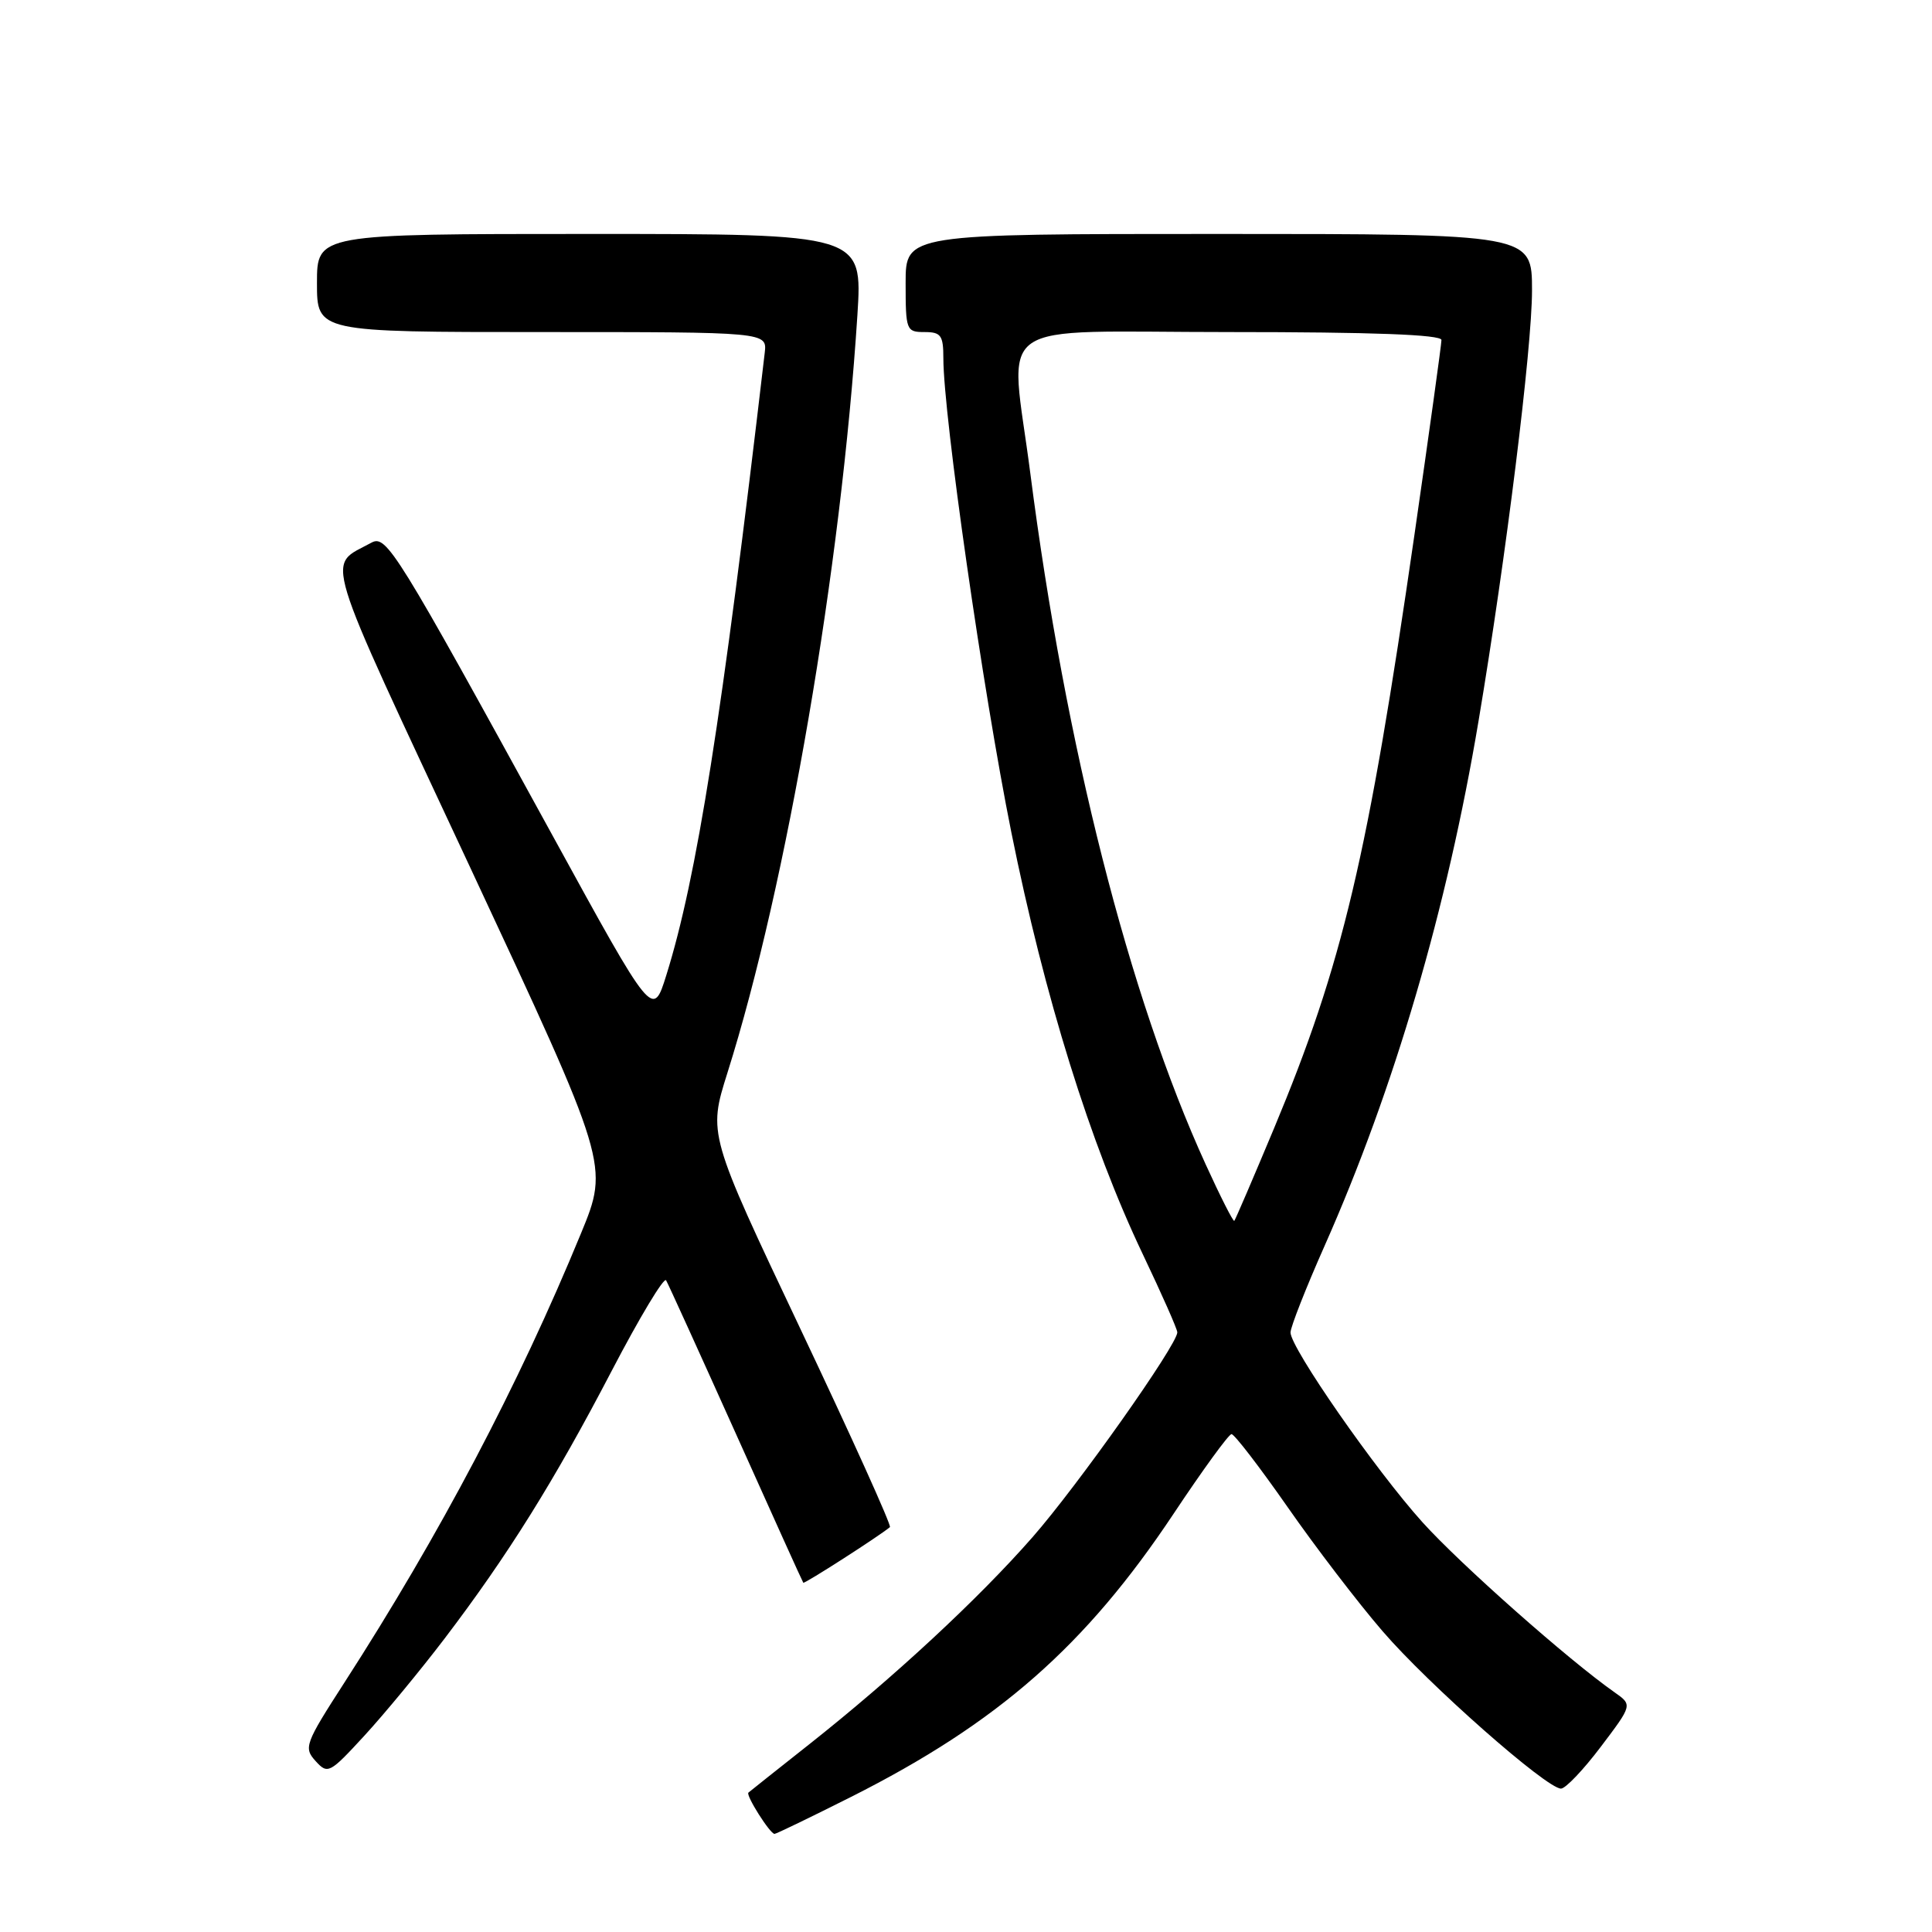 <?xml version="1.0" encoding="UTF-8" standalone="no"?>
<!DOCTYPE svg PUBLIC "-//W3C//DTD SVG 1.1//EN" "http://www.w3.org/Graphics/SVG/1.1/DTD/svg11.dtd" >
<svg xmlns="http://www.w3.org/2000/svg" xmlns:xlink="http://www.w3.org/1999/xlink" version="1.1" viewBox="0 0 256 256">
 <g >
 <path fill="currentColor"
d=" M 112.77 238.10 C 132.26 228.28 143.85 218.10 155.50 200.59 C 159.35 194.80 162.80 190.05 163.18 190.03 C 163.55 190.01 166.88 194.35 170.59 199.66 C 174.29 204.98 179.96 212.39 183.18 216.12 C 189.24 223.17 204.92 237.00 206.84 237.00 C 207.44 237.00 209.82 234.50 212.12 231.45 C 216.31 225.91 216.31 225.91 213.95 224.25 C 207.87 219.99 193.51 207.28 188.48 201.70 C 182.28 194.82 171.00 178.60 171.00 176.56 C 171.00 175.85 173.03 170.68 175.52 165.07 C 184.75 144.26 191.75 120.39 195.92 95.50 C 199.56 73.84 203.00 46.10 203.00 38.48 C 203.00 31.00 203.00 31.00 161.50 31.00 C 120.00 31.00 120.00 31.00 120.00 37.50 C 120.00 43.77 120.09 44.00 122.50 44.00 C 124.69 44.00 125.00 44.44 125.00 47.47 C 125.00 54.99 130.24 91.54 134.00 110.25 C 138.39 132.07 144.47 151.60 151.43 166.20 C 153.94 171.47 156.00 176.12 156.00 176.54 C 156.00 178.18 142.79 196.87 136.81 203.69 C 129.62 211.89 118.44 222.26 107.20 231.15 C 102.96 234.50 99.35 237.37 99.17 237.53 C 98.79 237.87 102.03 243.00 102.63 243.00 C 102.85 243.00 107.42 240.79 112.77 238.10 Z  M 58.90 217.13 C 67.28 206.11 73.44 196.25 81.05 181.65 C 84.74 174.58 87.98 169.18 88.26 169.65 C 88.54 170.12 92.70 179.28 97.52 190.00 C 102.33 200.72 106.34 209.60 106.44 209.72 C 106.58 209.91 116.56 203.50 117.92 202.35 C 118.15 202.15 112.82 190.36 106.08 176.13 C 93.83 150.27 93.83 150.27 96.39 142.15 C 104.24 117.29 111.46 75.20 113.61 41.75 C 114.29 31.00 114.29 31.00 78.15 31.00 C 42.00 31.00 42.00 31.00 42.00 37.50 C 42.00 44.00 42.00 44.00 71.83 44.00 C 101.65 44.00 101.65 44.00 101.33 46.75 C 95.65 95.28 92.32 116.34 88.29 129.22 C 86.50 134.95 86.50 134.95 73.22 110.72 C 52.45 72.83 51.21 70.82 49.21 71.91 C 43.24 75.19 42.32 72.15 62.31 114.96 C 80.71 154.38 80.71 154.38 76.98 163.44 C 68.71 183.55 58.29 203.33 45.61 222.99 C 40.42 231.04 40.22 231.59 41.81 233.34 C 43.43 235.13 43.67 235.00 48.29 229.98 C 50.93 227.11 55.71 221.32 58.90 217.13 Z  M 159.75 154.27 C 149.59 132.02 141.17 98.85 136.52 62.70 C 133.83 41.79 130.70 44.00 163.00 44.00 C 181.83 44.00 191.00 44.34 191.00 45.05 C 191.00 45.62 189.39 57.21 187.43 70.80 C 181.24 113.63 177.90 127.75 168.82 149.50 C 166.06 156.10 163.69 161.62 163.55 161.77 C 163.41 161.92 161.70 158.54 159.75 154.27 Z "/>
</g>
</svg>
